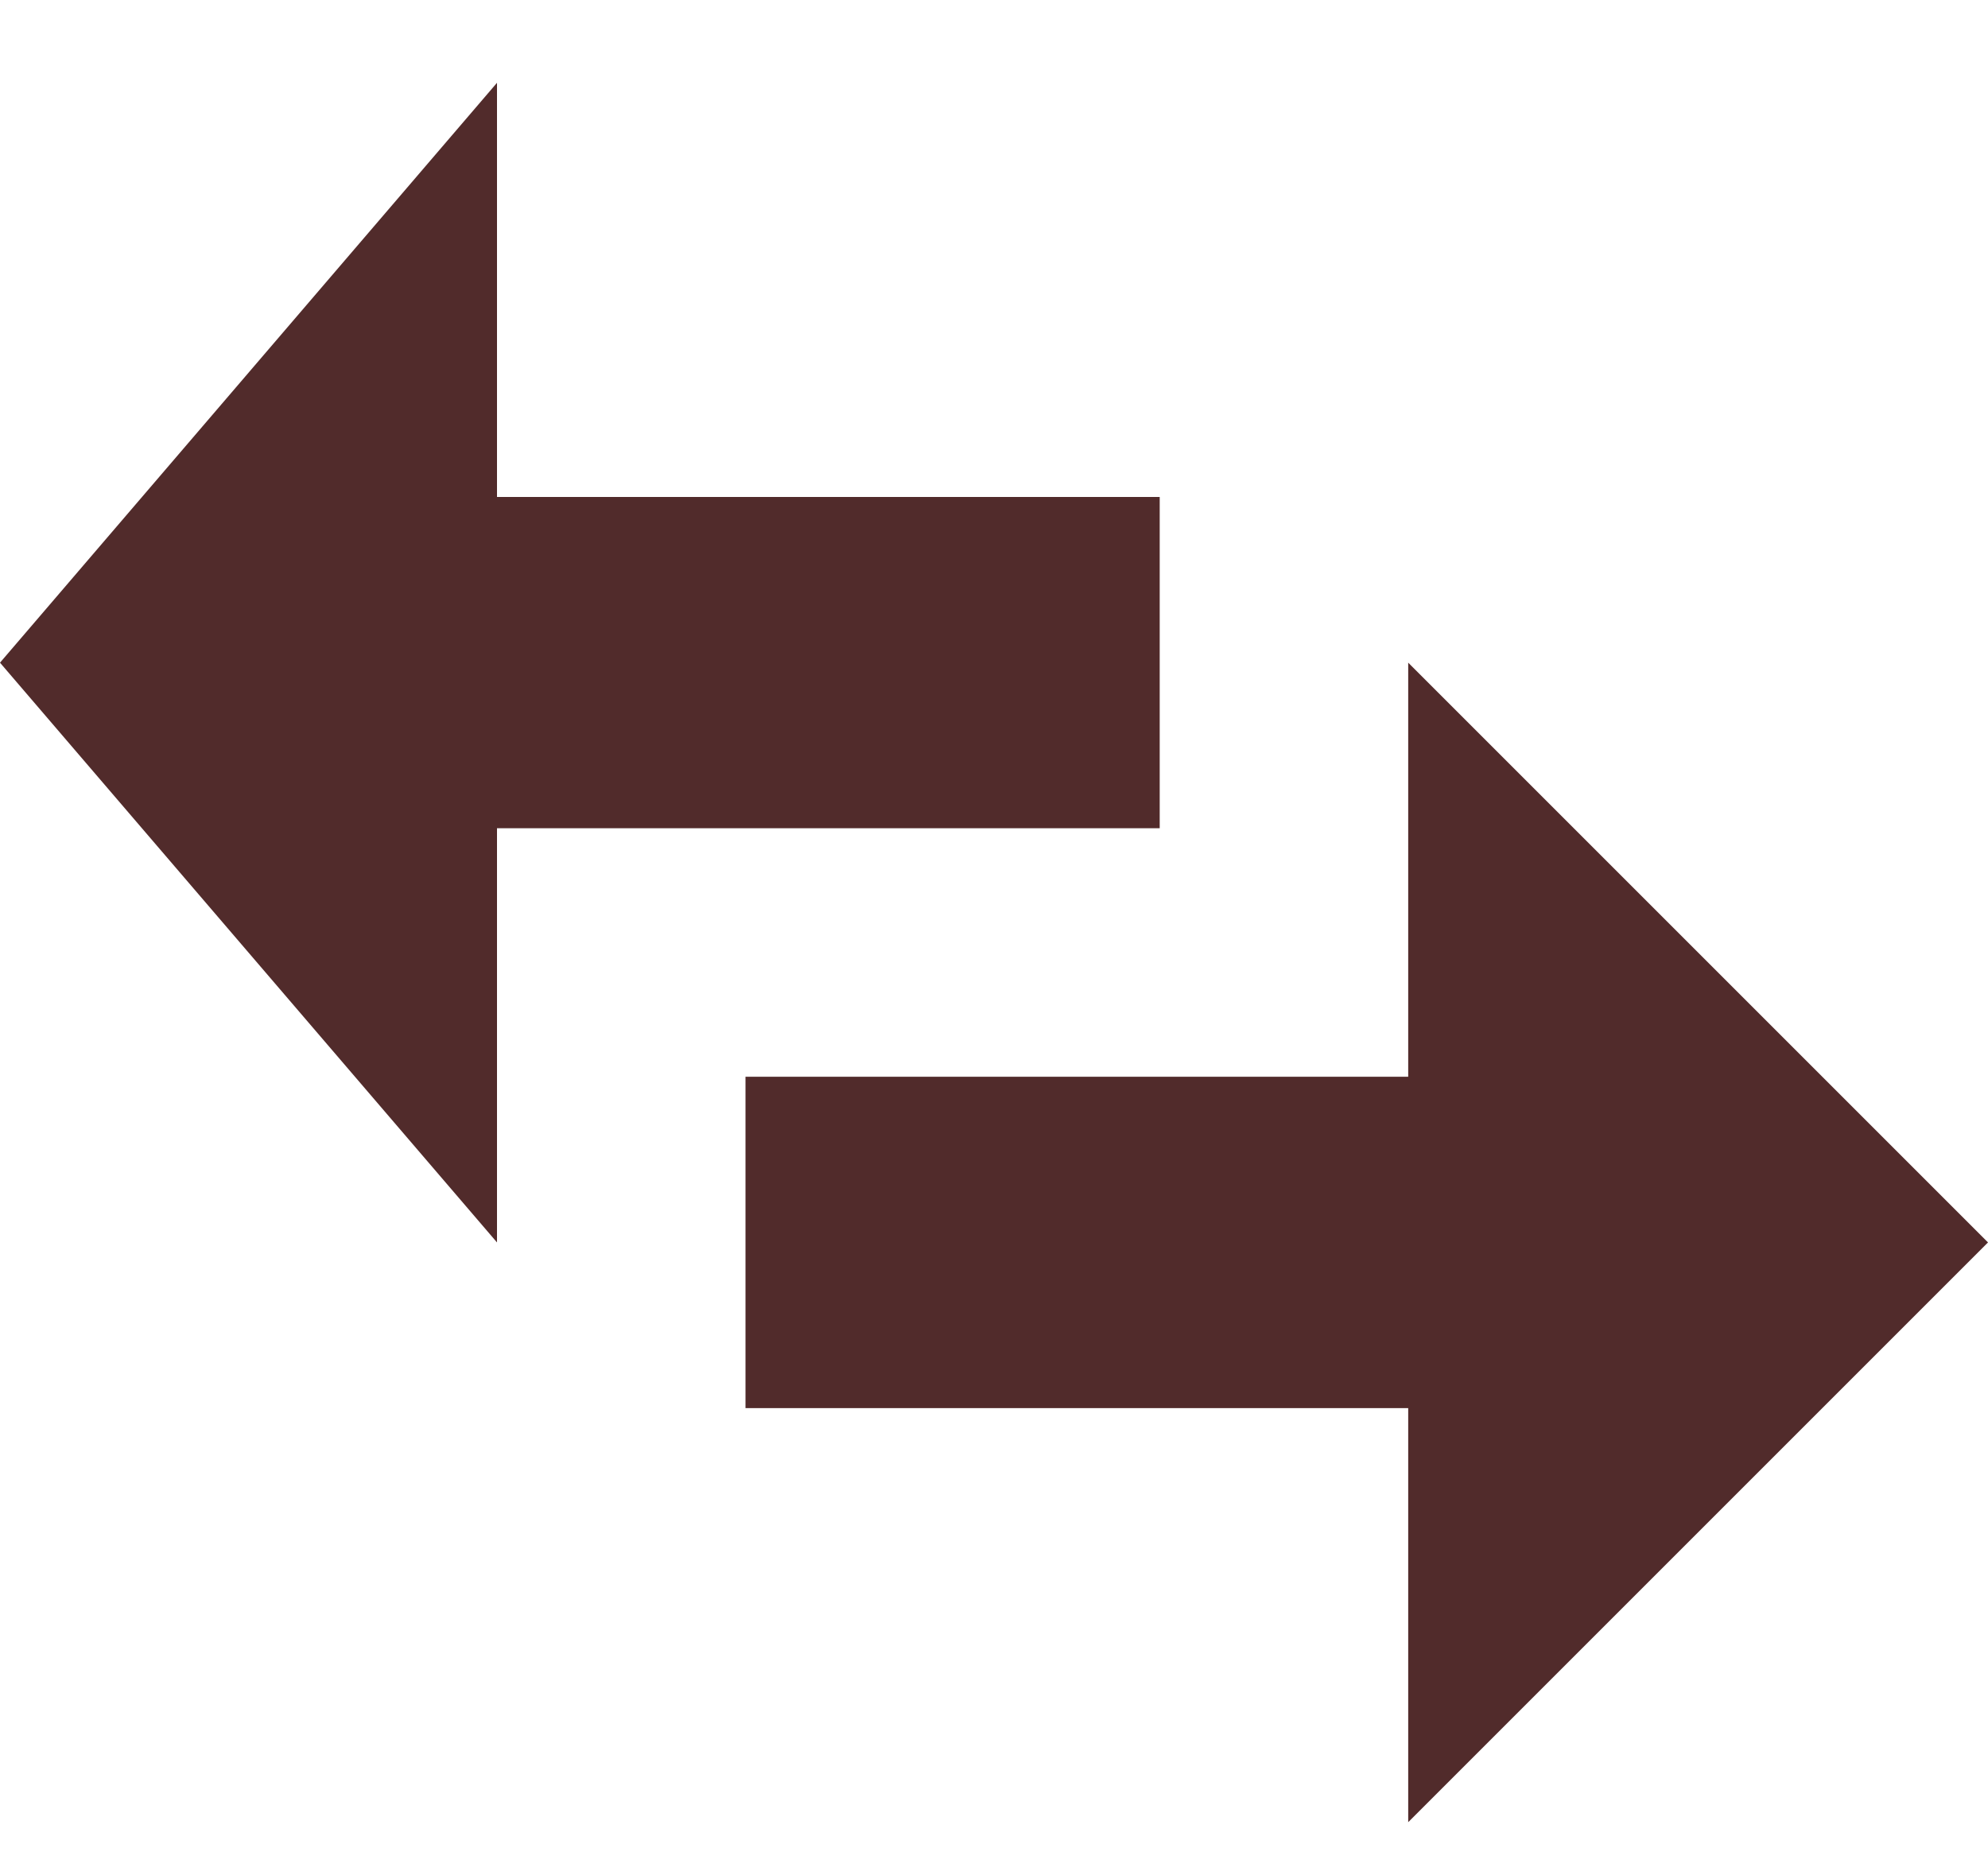 <?xml version="1.0" encoding="UTF-8"?>
<svg width="17px" height="16px" viewBox="0 0 17 16" version="1.1" xmlns="http://www.w3.org/2000/svg" xmlns:xlink="http://www.w3.org/1999/xlink">
    <!-- Generator: Sketch 55.2 (78181) - https://sketchapp.com -->
    <title>Icon</title>
    <desc>Created with Sketch.</desc>
    <g id="Symbols" stroke="none" stroke-width="1" fill="none" fill-rule="evenodd">
        <g id="Menu" transform="translate(-32, -62)" fill="#512B2B" fill-rule="nonzero">
            <g id="Navigational/Payments-and-transfers/Brown">
                <g transform="translate(32, 62)">
                    <path d="M4.25,7.083 L4.25,10.625 L0,5.667 L4.25,0.708 L4.25,4.25 L9.917,4.25 L9.917,7.083 L4.25,7.083 Z M17,10.625 L12.042,15.583 L12.042,12.042 L6.375,12.042 L6.375,9.208 L12.042,9.208 L12.042,5.667 L17,10.625 Z" id="Payments-and-transfers"></path>
                </g>
            </g>
        </g>
    </g>
</svg>